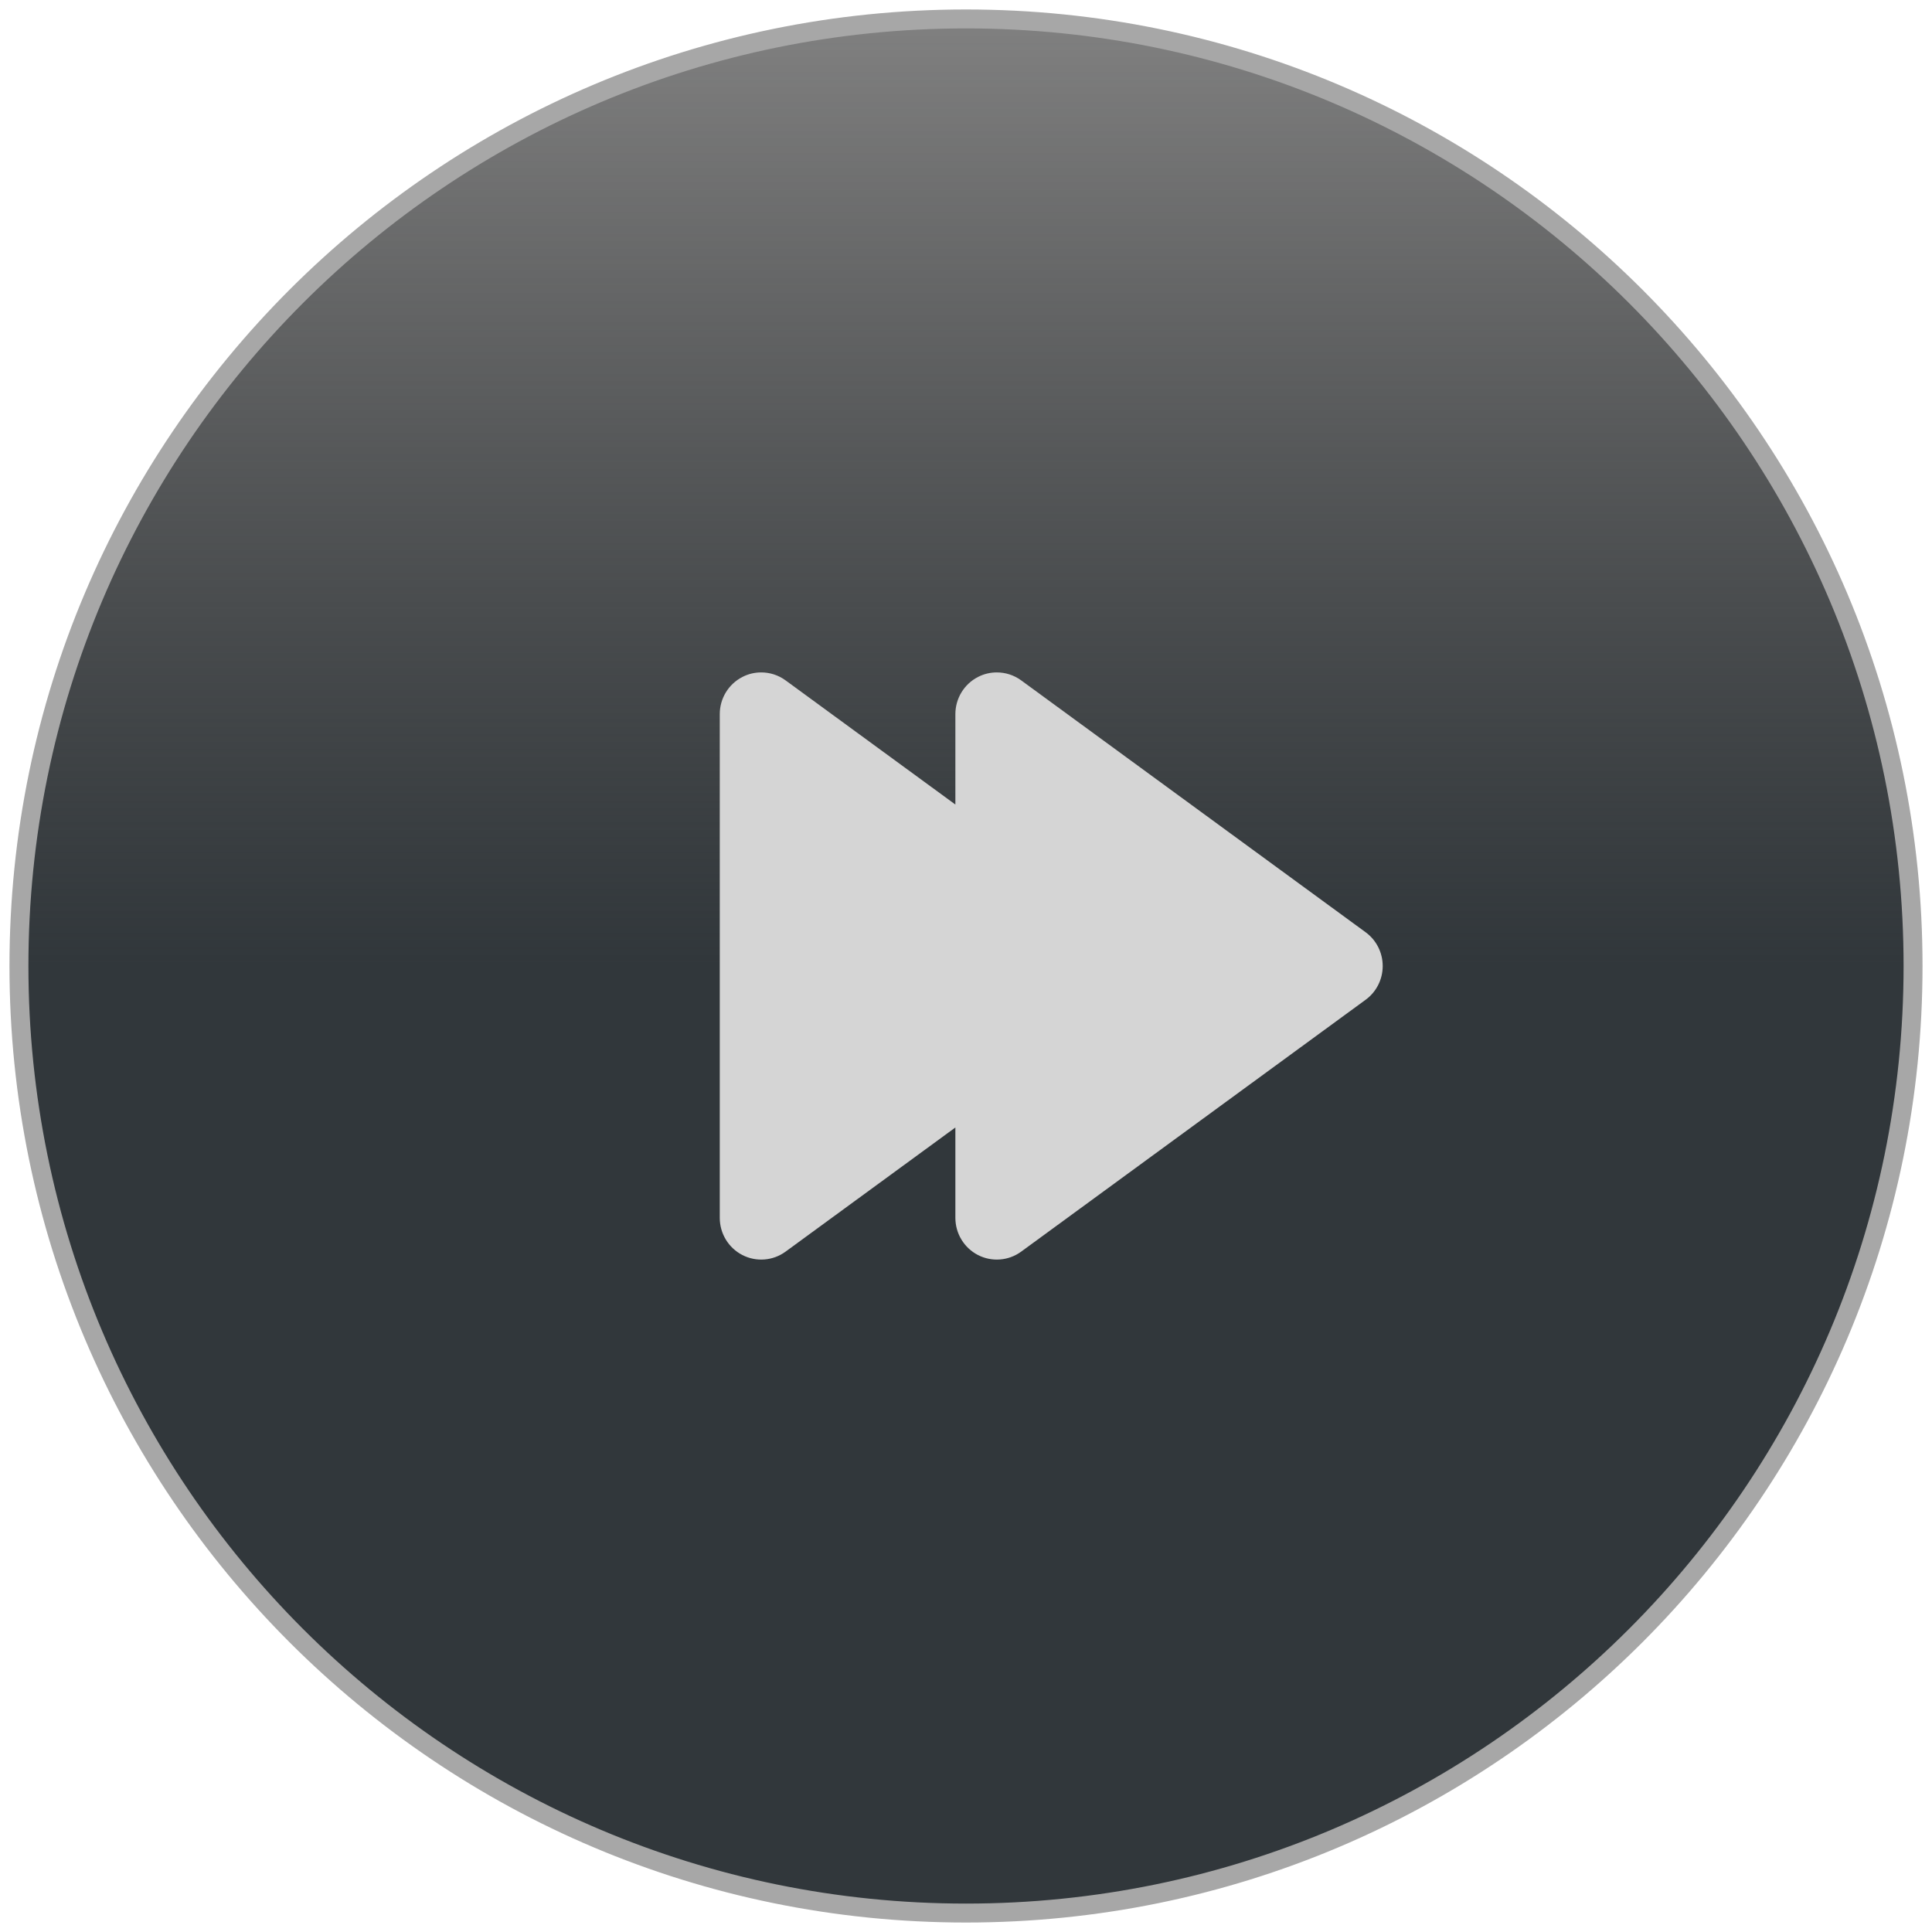 <?xml version="1.0" encoding="UTF-8" standalone="no"?>
<svg width="102px" height="102px" version="1.1" xmlns="http://www.w3.org/2000/svg" xmlns:xlink="http://www.w3.org/1999/xlink" xmlns:sketch="http://www.bohemiancoding.com/sketch/ns">
    <title>skip-pressed</title>
    <description>Created with Sketch (http://www.bohemiancoding.com/sketch)</description>
    <defs>
        <linearGradient x1="50%" y1="50%" x2="50%" y2="0%" id="linearGradient-1">
            <stop stop-color="rgb(49,55,59)" offset="0%"></stop>
            <stop stop-color="rgb(0,0,0)" stop-opacity="0.5" offset="100%"></stop>
        </linearGradient>
        <path d="M51,101 C78.614,101 101,78.614 101,51 C101,23.386 78.614,1 51,1 C23.386,1 1,23.386 1,51 C1,78.614 23.386,101 51,101 Z M51,101" id="path-2"></path>
    </defs>
    <g id="Page 1" fill="rgb(223,223,223)" fill-rule="evenodd">
        <use id="Oval 1" stroke="rgb(167,167,167)" stroke-width="1" fill="url(#linearGradient-1)" xlink:href="#path-2"></use>
        <use id="Oval 1-1" stroke="none" fill="none" xlink:href="#path-2"></use>
        <path d="M41.474,66.08 L50.439,59.526 L50.439,64.297 C50.439,65.125 50.901,65.884 51.634,66.26 C52.364,66.635 53.248,66.567 53.913,66.08 L72.098,52.783 C72.665,52.37 73,51.706 73,51.001 C73,50.296 72.666,49.633 72.098,49.218 L53.913,35.92 C53.533,35.642 53.08,35.5 52.627,35.5 C52.287,35.5 51.947,35.578 51.634,35.74 C50.901,36.116 50.439,36.874 50.439,37.702 L50.439,42.475 L41.474,35.92 C41.095,35.642 40.642,35.5 40.189,35.5 C39.848,35.5 39.509,35.578 39.196,35.74 C38.462,36.116 38,36.874 38,37.702 L38,64.297 C38,65.125 38.462,65.884 39.196,66.26 C39.926,66.635 40.81,66.567 41.474,66.08 Z M41.474,66.08" id="Shape" fill="rgb(213,213,213)"></path>
    </g>
</svg>